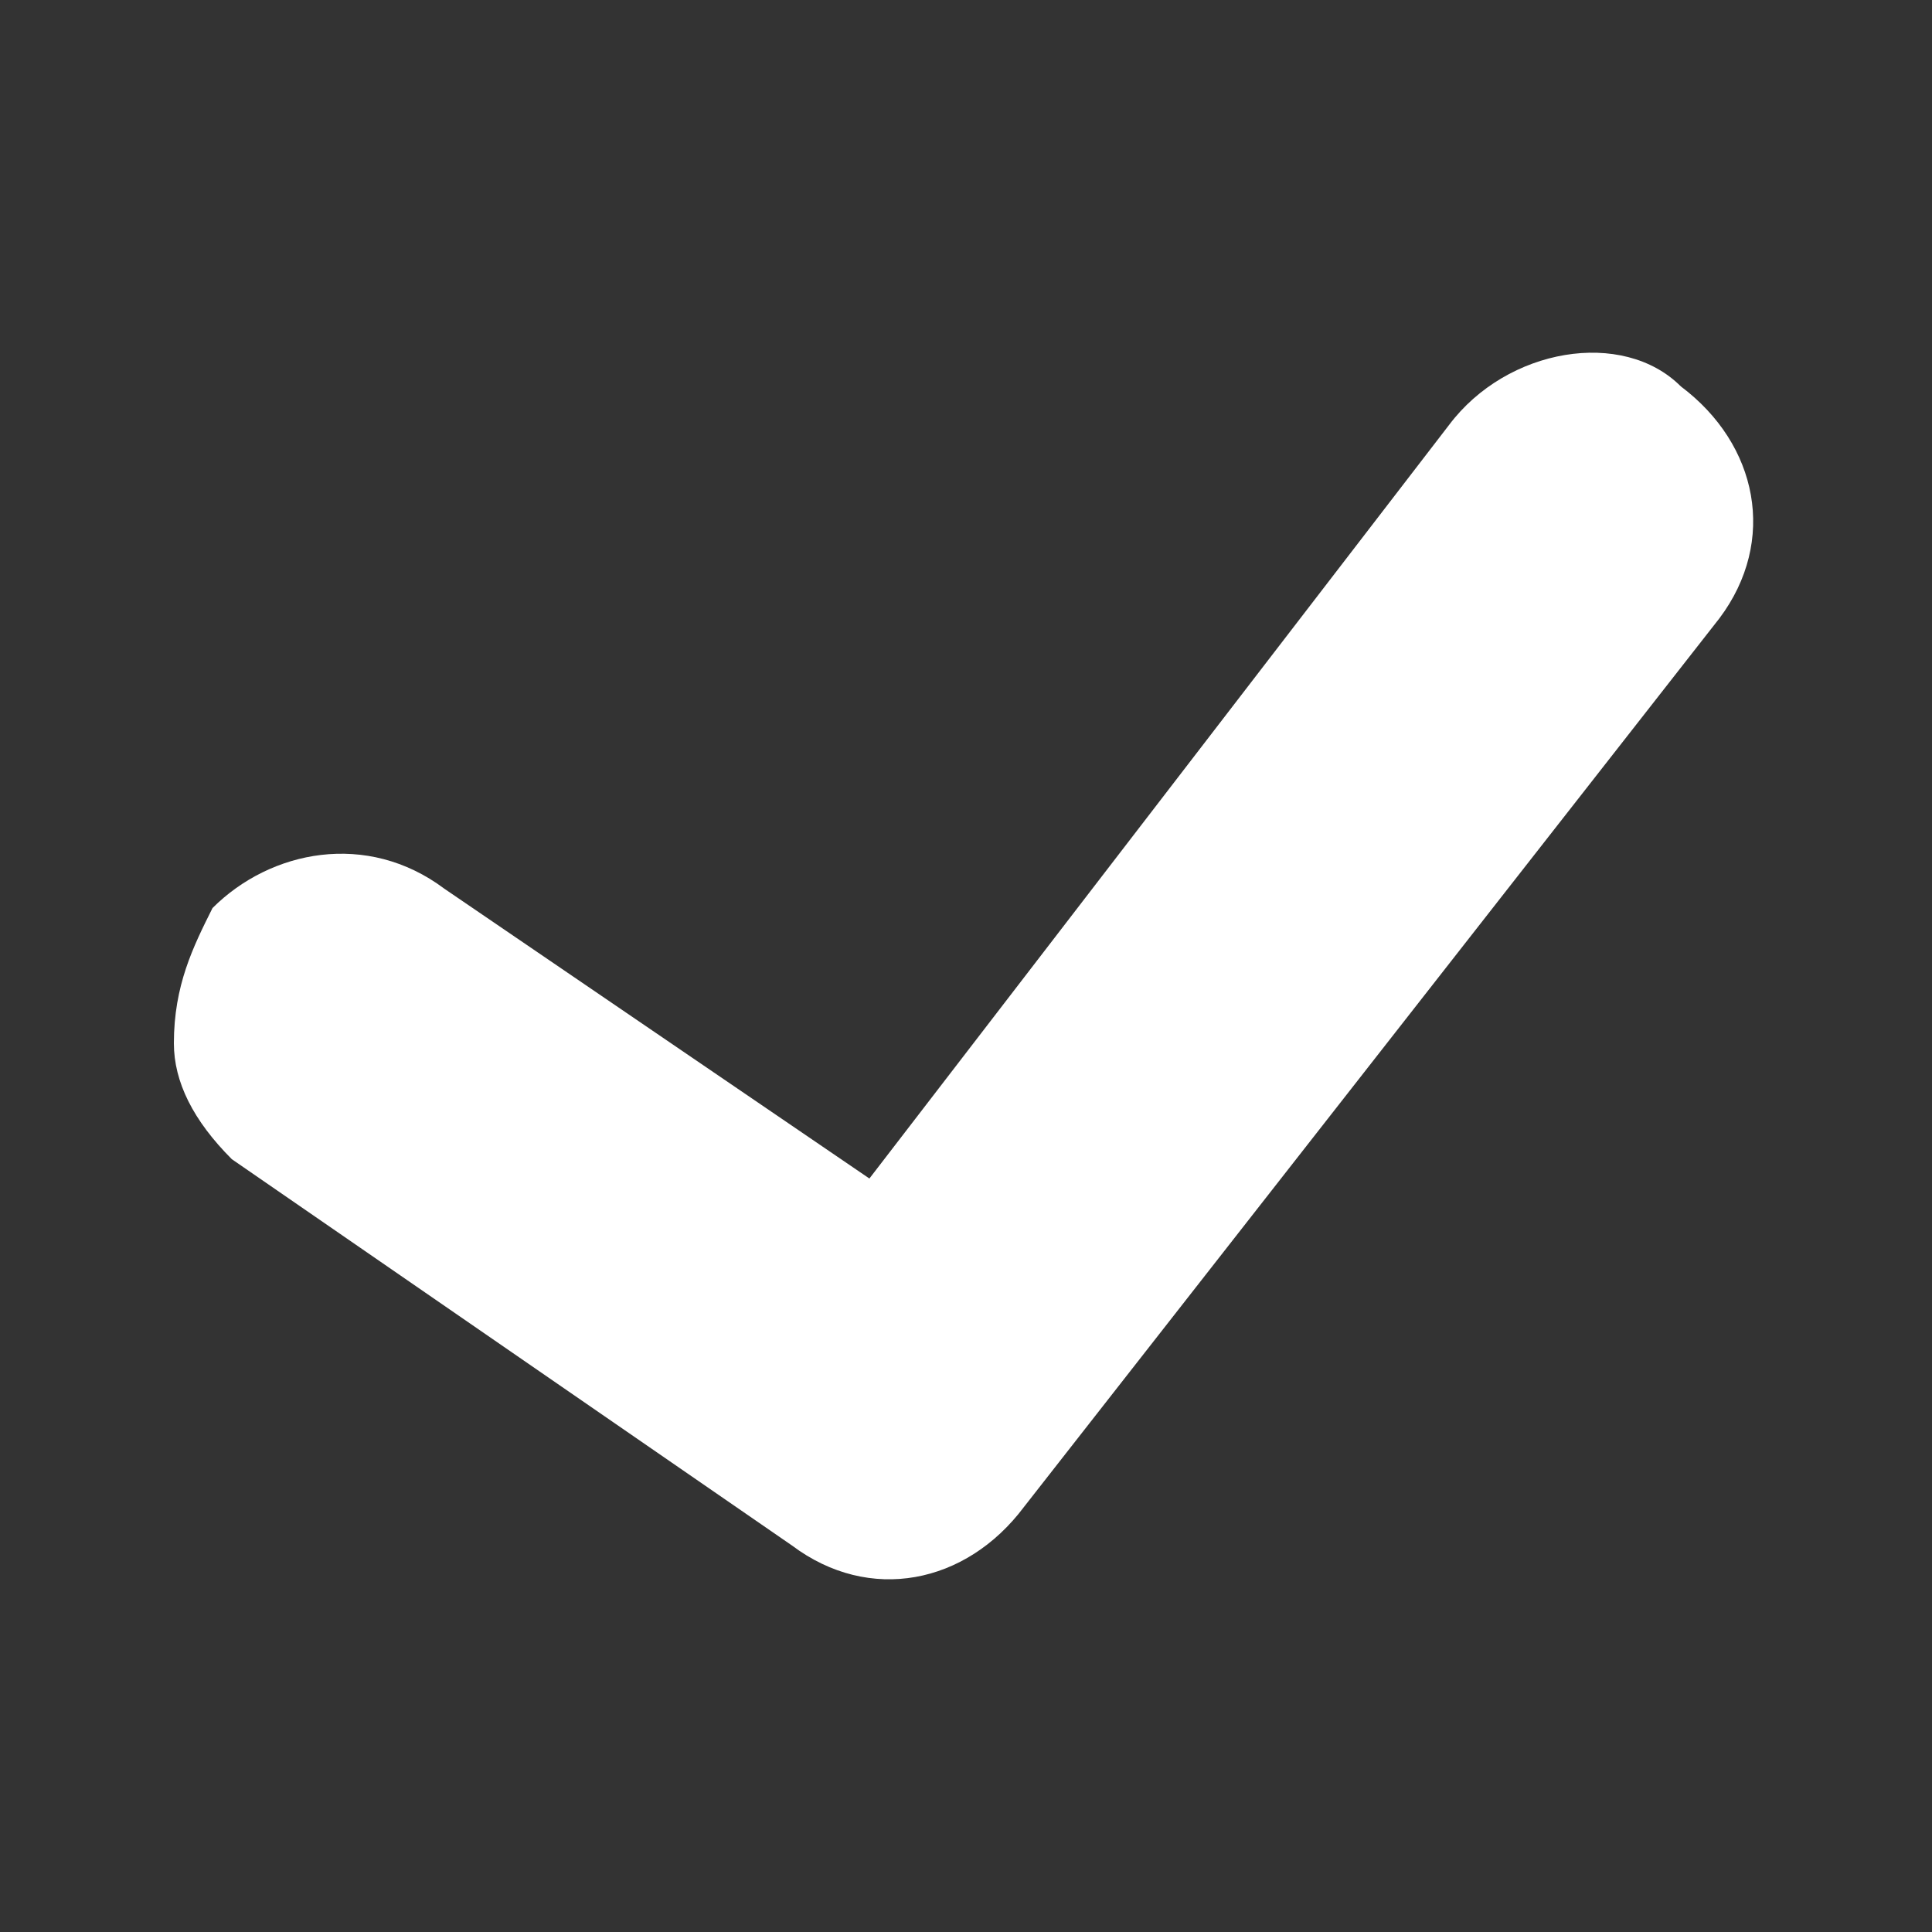 <svg xmlns="http://www.w3.org/2000/svg" viewBox="0 0 10 10"><rect x="0" y="0" width="10" height="10" fill="#333333" stroke="none"/><style type="text/css">  
	.st0{fill-rule:evenodd;clip-rule:evenodd;fill:#FFFFFF;}
</style><path class="st0" d="M0.9 5.4c0 0.2 0.1 0.4 0.3 0.6L4.1 8C4.5 8.3 5 8.2 5.3 7.8l3.6-4.6C9.2 2.8 9.1 2.3 8.7 2 8.4 1.7 7.8 1.8 7.5 2.2L4.5 6.1 2.3 4.6C1.9 4.3 1.4 4.4 1.1 4.7 1 4.9 0.9 5.1 0.9 5.4z"/></svg>